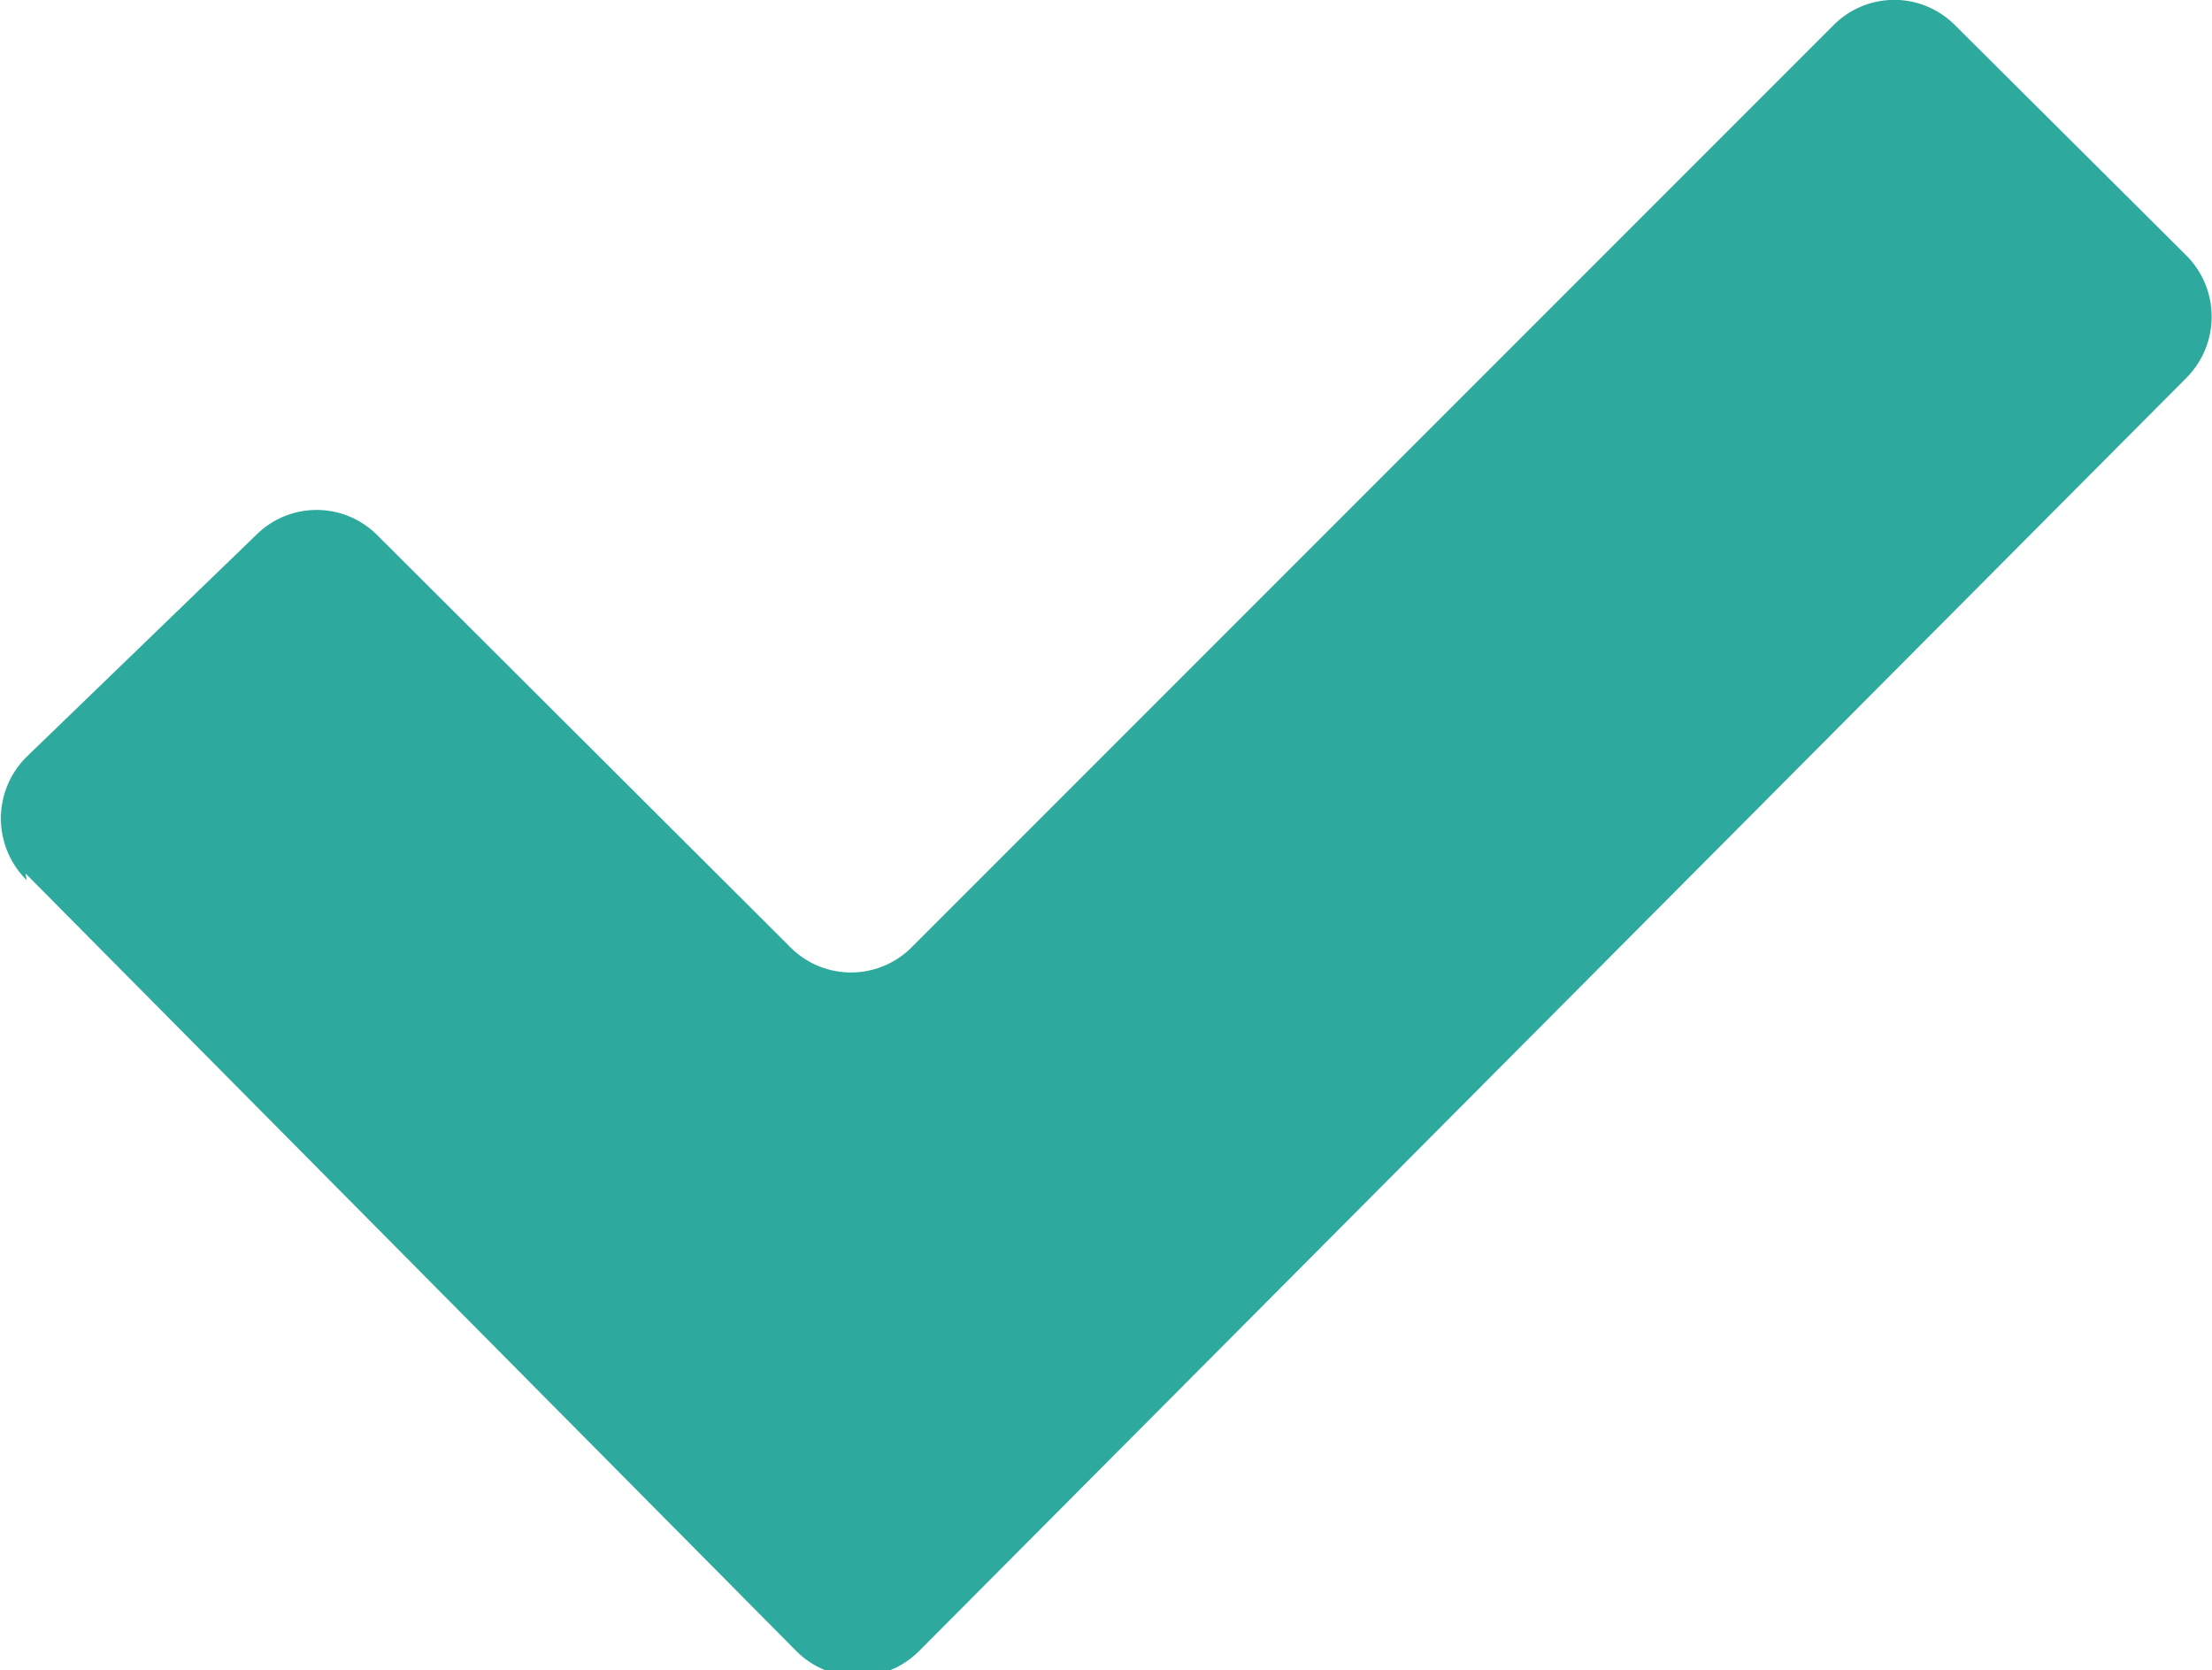 <svg xmlns="http://www.w3.org/2000/svg" viewBox="0 0 19.91 15.03"><defs><style>.cls-1{fill:#2daa9d;}</style></defs><g id="Layer_2" data-name="Layer 2"><g id="Foreground"><path class="cls-1" d="M.23,7.86l6.94,7a.78.78,0,0,0,1.1,0L19.68,3.4a.78.78,0,0,0,0-1.1L17.6.23a.77.77,0,0,0-1.1,0L8.21,8.52a.77.77,0,0,1-1.1,0L3.39,4.81a.77.77,0,0,0-1.08,0l-2.07,2a.78.78,0,0,0,0,1.11Z"/></g></g></svg>